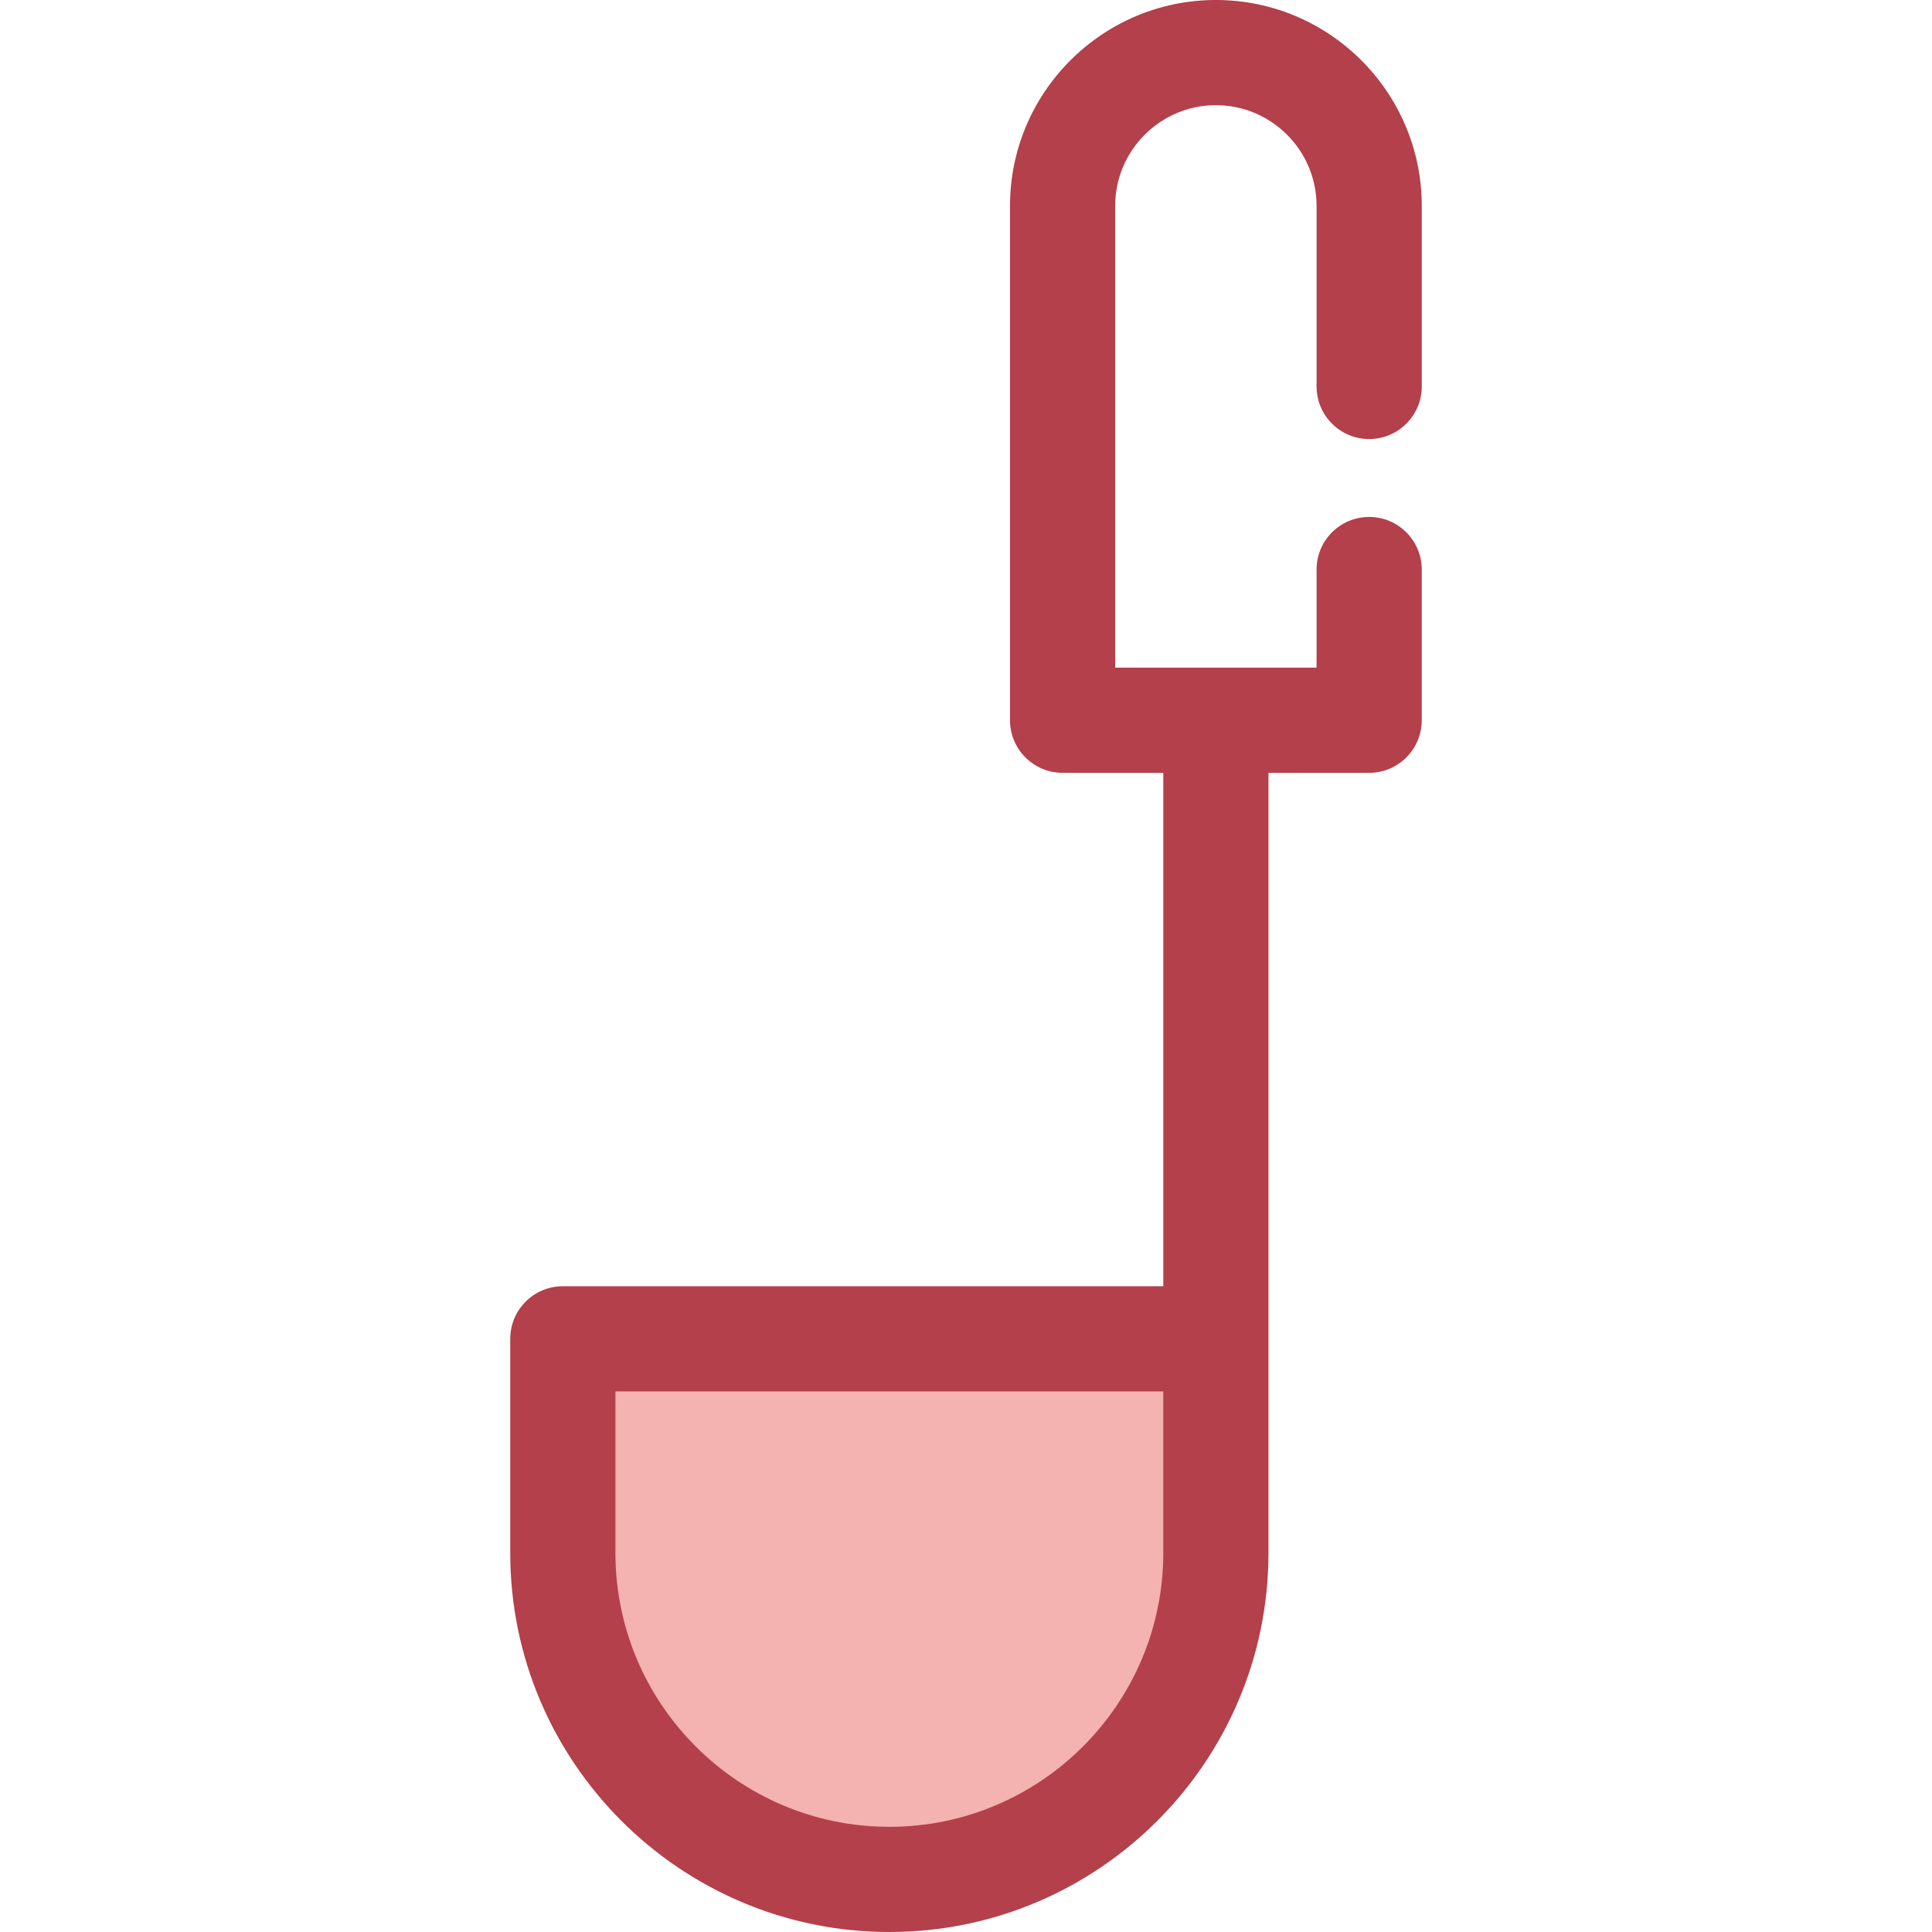 <?xml version="1.0" encoding="iso-8859-1"?>
<!-- Generator: Adobe Illustrator 19.0.0, SVG Export Plug-In . SVG Version: 6.00 Build 0)  -->
<svg version="1.1" id="Layer_1" xmlns="http://www.w3.org/2000/svg" xmlns:xlink="http://www.w3.org/1999/xlink" x="0px" y="0px"
	 viewBox="0 0 512 512" style="enable-background:new 0 0 512 512;" xml:space="preserve">
<path style="fill:#F4B2B0;" d="M235.689,498.063L235.689,498.063c-47.79,0-86.532-38.741-86.532-86.532v-56.727h173.063v56.727
	C322.221,459.322,283.48,498.063,235.689,498.063z"/>
<path style="fill:#B3404A;" d="M362.844,116.349c7.696,0,13.937-6.241,13.937-13.937V54.558C376.78,24.476,352.305,0,322.221,0
	c-30.084,0-54.558,24.476-54.558,54.558v136.315c0,7.696,6.241,13.937,13.937,13.937h26.685v136.059H149.156
	c-7.696,0-13.937,6.241-13.937,13.937v56.727C135.22,466.93,180.291,512,235.689,512s100.468-45.07,100.468-100.468V204.81h26.685
	c7.696,0,13.937-6.241,13.937-13.937v-39.94c0-7.696-6.241-13.937-13.937-13.937s-13.937,6.241-13.937,13.937v26.003h-53.371V54.558
	c0-14.714,11.972-26.685,26.685-26.685c14.713,0,26.685,11.972,26.685,26.685v47.854
	C348.907,110.11,355.146,116.349,362.844,116.349z M308.284,411.532c0,40.029-32.566,72.595-72.595,72.595
	c-40.03,0-72.596-32.566-72.596-72.595v-42.79h145.191V411.532z"/>
<g>
</g>
<g>
</g>
<g>
</g>
<g>
</g>
<g>
</g>
<g>
</g>
<g>
</g>
<g>
</g>
<g>
</g>
<g>
</g>
<g>
</g>
<g>
</g>
<g>
</g>
<g>
</g>
<g>
</g>
</svg>
